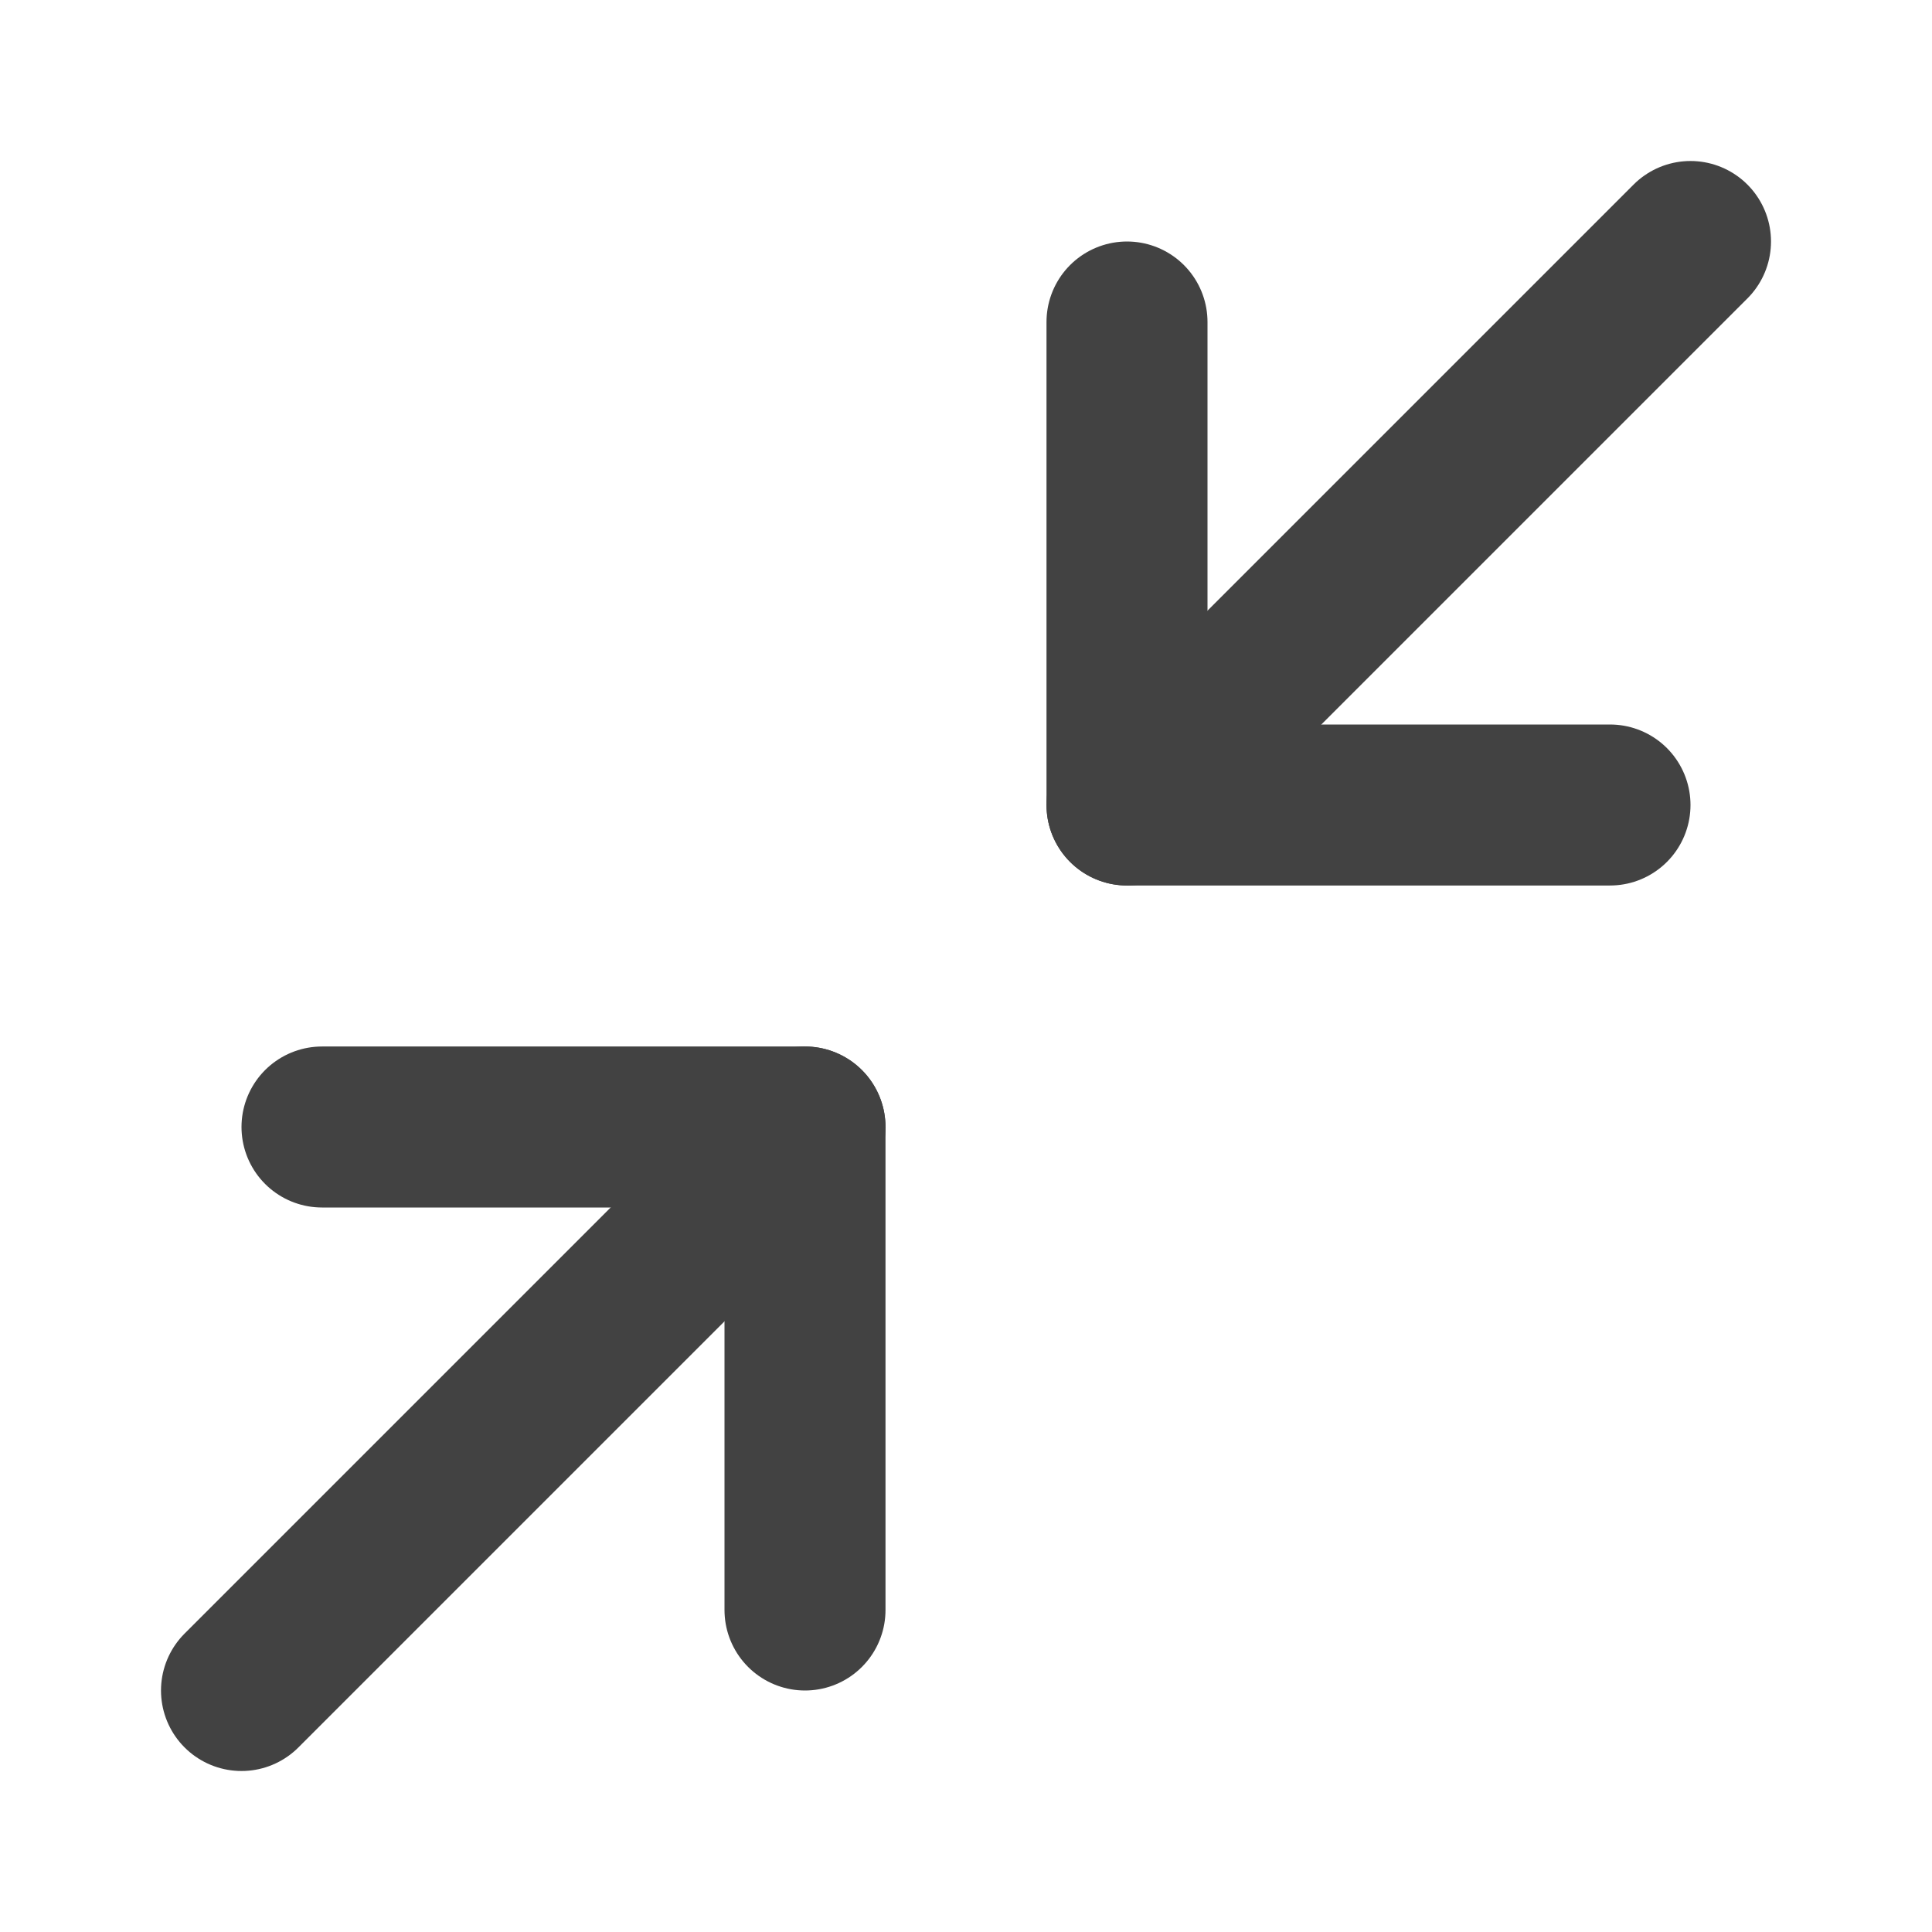 <svg width="24" height="24" viewBox="0 0 24 24" fill="none" xmlns="http://www.w3.org/2000/svg">
<path d="M4 14H10V20" stroke="#424242" stroke-width="2" stroke-linecap="round" stroke-linejoin="round"/>
<path d="M20 10H14V4" stroke="#424242" stroke-width="2" stroke-linecap="round" stroke-linejoin="round"/>
<path d="M14 10L21 3" stroke="#424242" stroke-width="2" stroke-linecap="round" stroke-linejoin="round"/>
<path d="M3 21L10 14" stroke="#424242" stroke-width="2" stroke-linecap="round" stroke-linejoin="round"/>
</svg>
